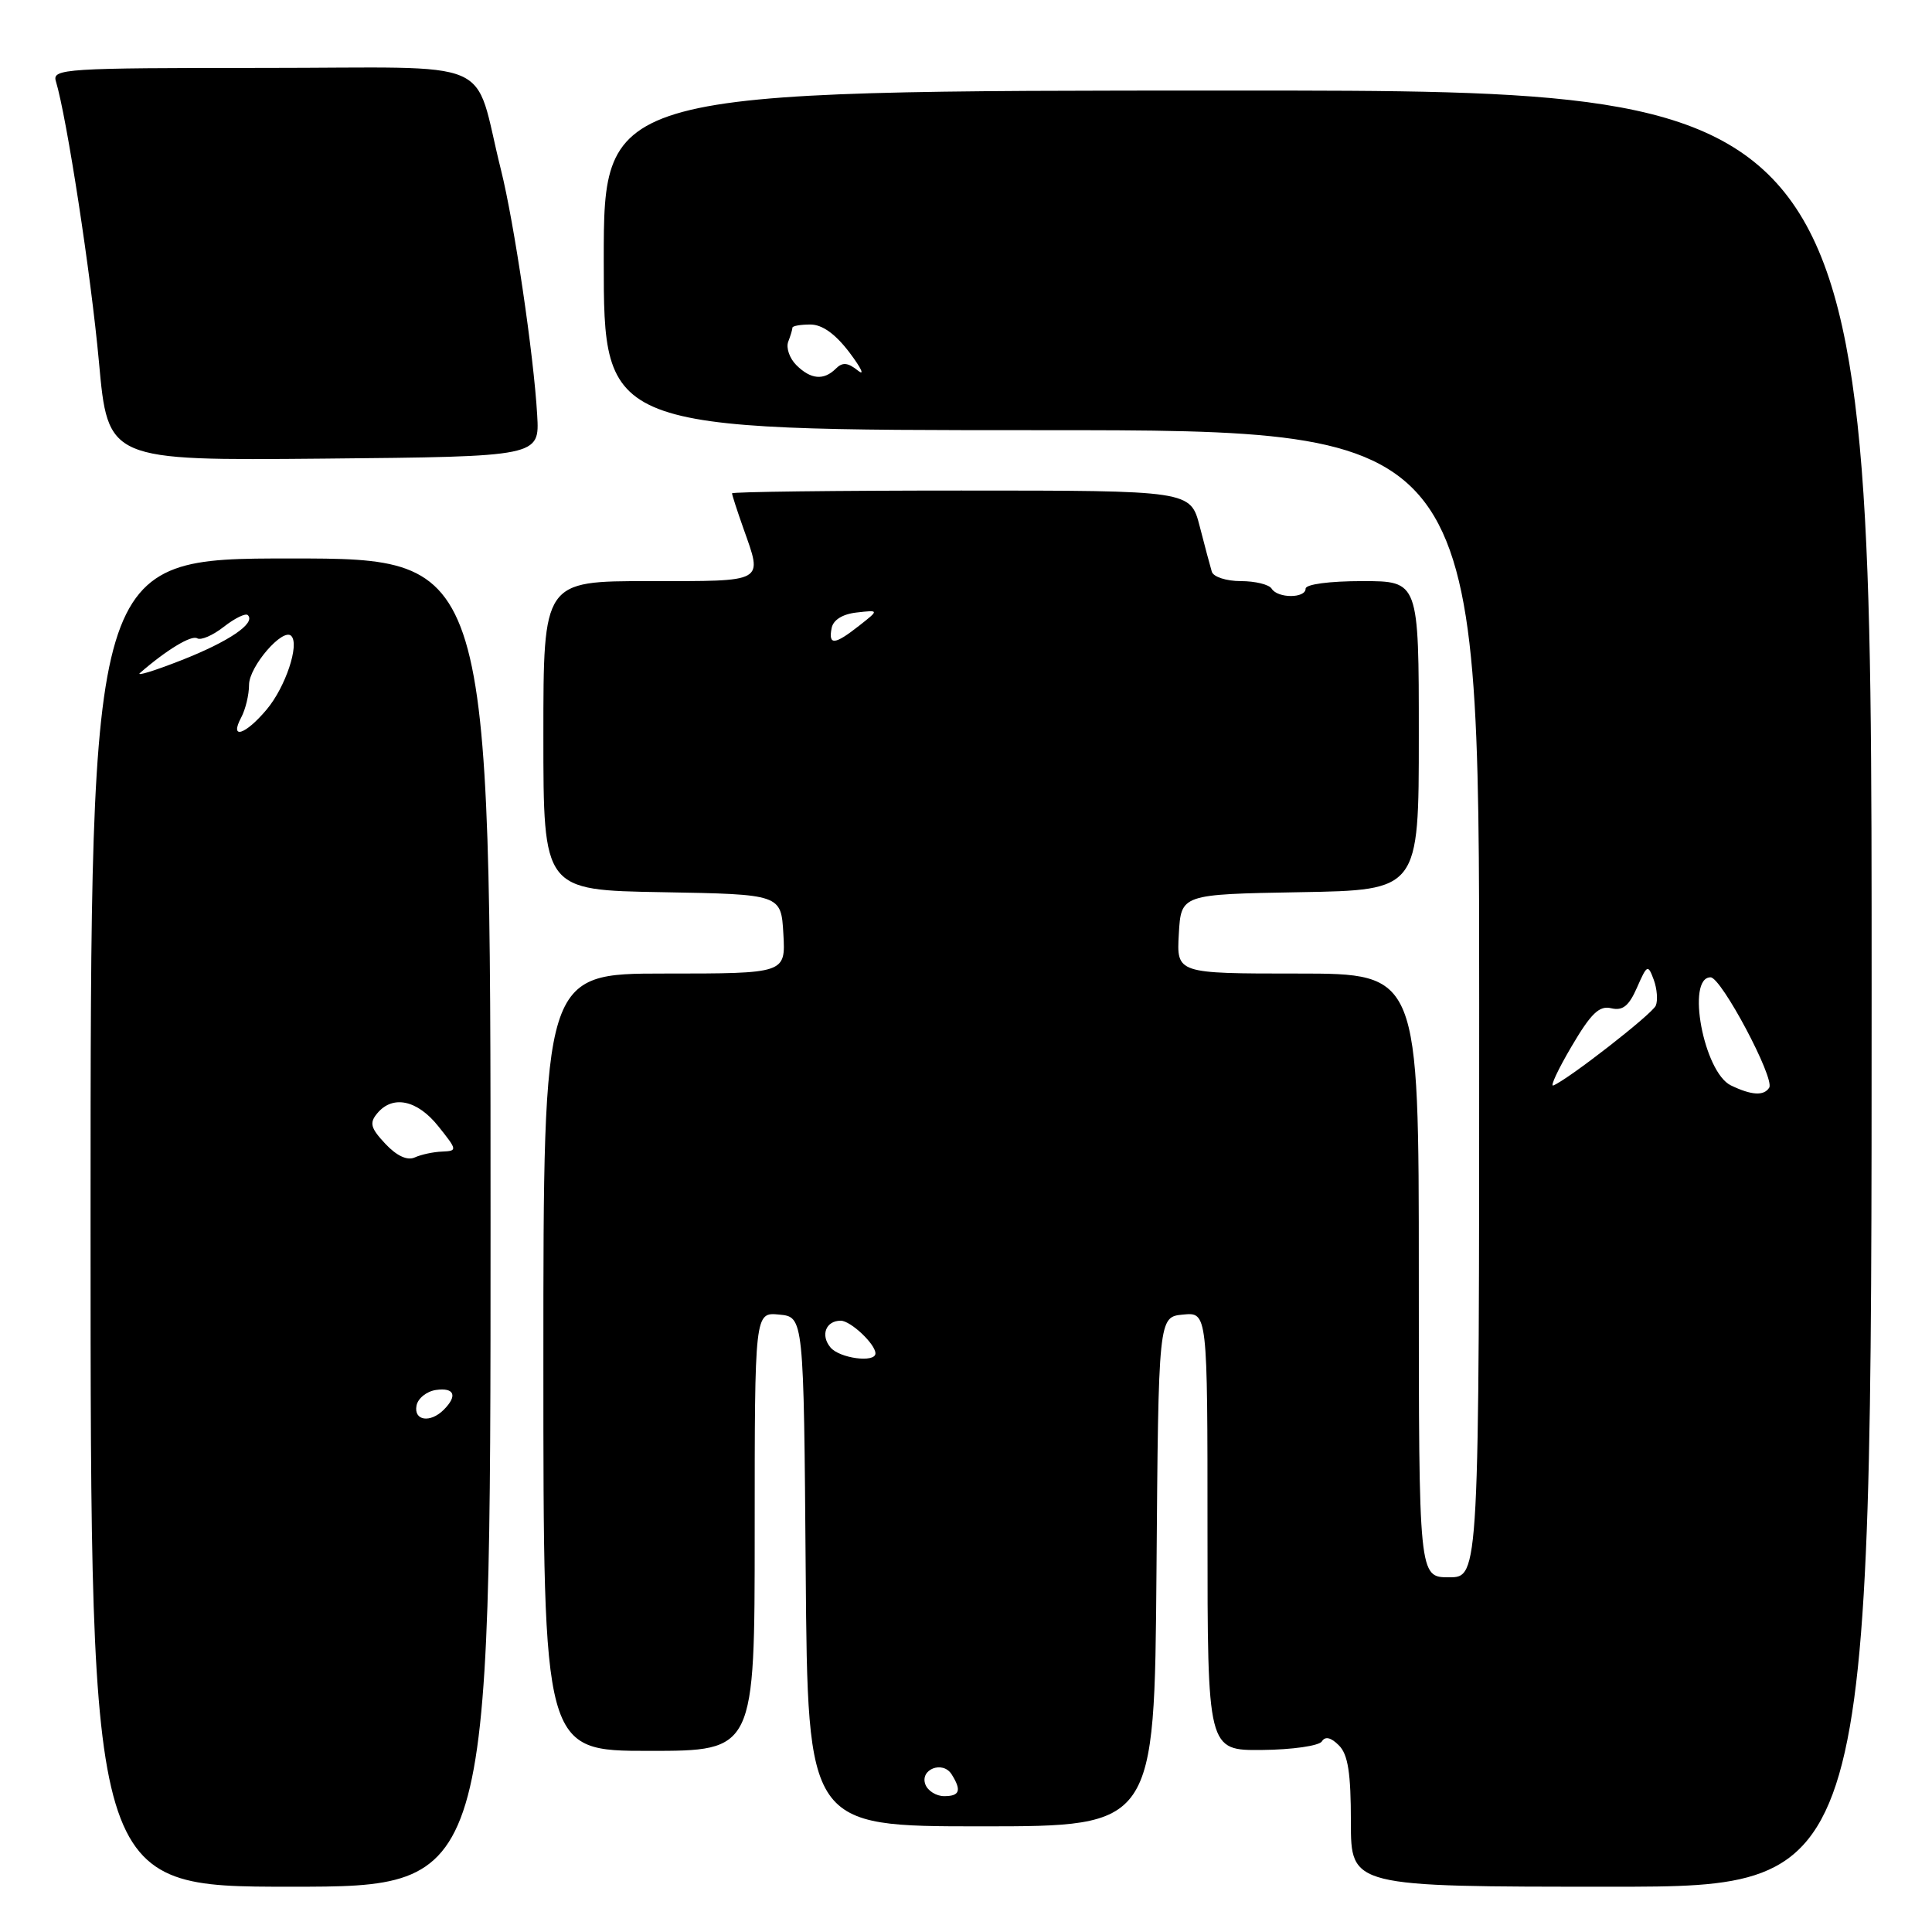 <?xml version="1.0" encoding="UTF-8" standalone="no"?>
<!DOCTYPE svg PUBLIC "-//W3C//DTD SVG 1.1//EN" "http://www.w3.org/Graphics/SVG/1.1/DTD/svg11.dtd" >
<svg xmlns="http://www.w3.org/2000/svg" xmlns:xlink="http://www.w3.org/1999/xlink" version="1.1" viewBox="0 0 256 256">
 <g >
 <path fill="currentColor"
d=" M 65.00 162.00 C 65.00 74.00 65.00 74.00 38.50 74.00 C 12.00 74.00 12.00 74.00 12.00 162.00 C 12.00 250.00 12.00 250.00 38.50 250.00 C 65.00 250.00 65.00 250.00 65.00 162.00 Z  M 248.00 131.00 C 248.00 12.00 248.00 12.00 164.00 12.00 C 80.00 12.00 80.00 12.00 80.00 34.50 C 80.00 57.00 80.00 57.00 138.00 57.00 C 196.00 57.00 196.00 57.00 196.00 133.00 C 196.00 209.00 196.00 209.00 192.00 209.00 C 188.00 209.00 188.00 209.00 188.00 169.00 C 188.00 129.00 188.00 129.00 171.95 129.00 C 155.90 129.00 155.90 129.00 156.20 123.75 C 156.50 118.50 156.50 118.50 172.25 118.22 C 188.00 117.95 188.00 117.95 188.00 97.47 C 188.00 77.00 188.00 77.00 180.50 77.00 C 176.17 77.00 173.00 77.42 173.00 78.00 C 173.00 79.30 169.30 79.30 168.50 78.00 C 168.16 77.45 166.32 77.00 164.41 77.00 C 162.50 77.00 160.77 76.44 160.57 75.75 C 160.36 75.06 159.64 72.36 158.97 69.75 C 157.74 65.00 157.74 65.00 127.37 65.00 C 110.67 65.00 97.00 65.17 97.00 65.37 C 97.00 65.58 97.67 67.66 98.50 70.00 C 101.07 77.28 101.57 77.00 86.00 77.00 C 72.00 77.00 72.00 77.00 72.00 97.47 C 72.00 117.95 72.00 117.95 87.75 118.22 C 103.50 118.50 103.50 118.50 103.80 123.75 C 104.10 129.00 104.10 129.00 88.05 129.00 C 72.00 129.00 72.00 129.00 72.00 180.50 C 72.00 232.00 72.00 232.00 86.00 232.00 C 100.00 232.00 100.00 232.00 100.00 202.94 C 100.00 173.87 100.00 173.87 103.25 174.19 C 106.50 174.50 106.50 174.50 106.76 208.25 C 107.03 242.00 107.03 242.00 130.00 242.00 C 152.97 242.00 152.97 242.00 153.24 208.25 C 153.50 174.50 153.50 174.50 156.75 174.19 C 160.00 173.87 160.00 173.87 160.00 202.91 C 160.00 231.95 160.00 231.95 167.25 231.88 C 171.24 231.84 174.79 231.33 175.16 230.74 C 175.59 230.04 176.36 230.21 177.41 231.27 C 178.62 232.47 179.00 234.93 179.00 241.43 C 179.00 250.00 179.00 250.00 213.50 250.00 C 248.00 250.00 248.00 250.00 248.00 131.00 Z  M 71.18 55.00 C 70.73 47.08 68.13 29.49 66.38 22.50 C 62.58 7.31 66.52 9.00 34.89 9.00 C 8.66 9.00 6.90 9.11 7.40 10.75 C 8.85 15.54 12.05 36.35 13.11 47.95 C 14.30 61.03 14.30 61.03 42.90 60.77 C 71.50 60.50 71.50 60.50 71.18 55.00 Z  M 55.19 186.25 C 55.37 185.29 56.53 184.36 57.76 184.18 C 60.22 183.83 60.66 184.94 58.80 186.80 C 57.01 188.59 54.80 188.26 55.19 186.25 Z  M 51.06 151.56 C 49.11 149.48 48.92 148.80 49.98 147.53 C 52.03 145.05 55.30 145.74 58.09 149.25 C 60.61 152.40 60.62 152.50 58.59 152.59 C 57.44 152.63 55.80 152.98 54.95 153.37 C 53.96 153.81 52.56 153.16 51.06 151.56 Z  M 31.96 95.07 C 32.53 94.00 33.00 92.06 33.00 90.74 C 33.00 88.33 37.48 83.14 38.59 84.26 C 39.72 85.39 37.83 91.05 35.33 94.02 C 32.49 97.40 30.37 98.05 31.96 95.07 Z  M 18.54 89.18 C 22.04 86.13 25.37 84.11 26.13 84.58 C 26.62 84.88 28.21 84.19 29.66 83.05 C 31.12 81.91 32.55 81.21 32.84 81.51 C 33.92 82.58 30.32 85.02 24.02 87.49 C 20.48 88.88 18.02 89.64 18.54 89.18 Z  M 122.62 236.46 C 121.85 234.45 124.91 233.25 126.09 235.10 C 127.44 237.24 127.18 238.00 125.11 238.00 C 124.07 238.00 122.95 237.31 122.62 236.46 Z  M 110.04 178.54 C 108.69 176.92 109.43 175.00 111.40 175.00 C 112.71 175.00 116.00 178.10 116.00 179.33 C 116.00 180.62 111.24 179.99 110.04 178.54 Z  M 229.35 143.82 C 225.76 142.08 223.39 129.50 226.66 129.50 C 228.08 129.50 235.19 142.88 234.43 144.12 C 233.73 145.24 232.08 145.14 229.35 143.82 Z  M 208.25 138.64 C 210.82 134.27 211.92 133.21 213.50 133.60 C 215.02 133.96 215.84 133.30 216.91 130.86 C 218.25 127.81 218.36 127.75 219.13 129.82 C 219.57 131.02 219.69 132.56 219.40 133.25 C 218.91 134.38 207.82 143.02 205.82 143.83 C 205.36 144.02 206.46 141.68 208.25 138.64 Z  M 110.19 83.25 C 110.39 82.15 111.63 81.37 113.51 81.16 C 116.50 80.82 116.50 80.82 113.84 82.91 C 110.60 85.46 109.75 85.54 110.19 83.25 Z  M 105.51 48.37 C 104.62 47.48 104.14 46.09 104.44 45.29 C 104.75 44.49 105.00 43.65 105.00 43.42 C 105.00 43.19 106.07 43.00 107.38 43.00 C 108.96 43.00 110.71 44.26 112.59 46.75 C 114.14 48.81 114.63 49.87 113.66 49.09 C 112.34 48.03 111.63 47.97 110.76 48.84 C 109.16 50.44 107.43 50.29 105.51 48.37 Z "/>
</g>
</svg>